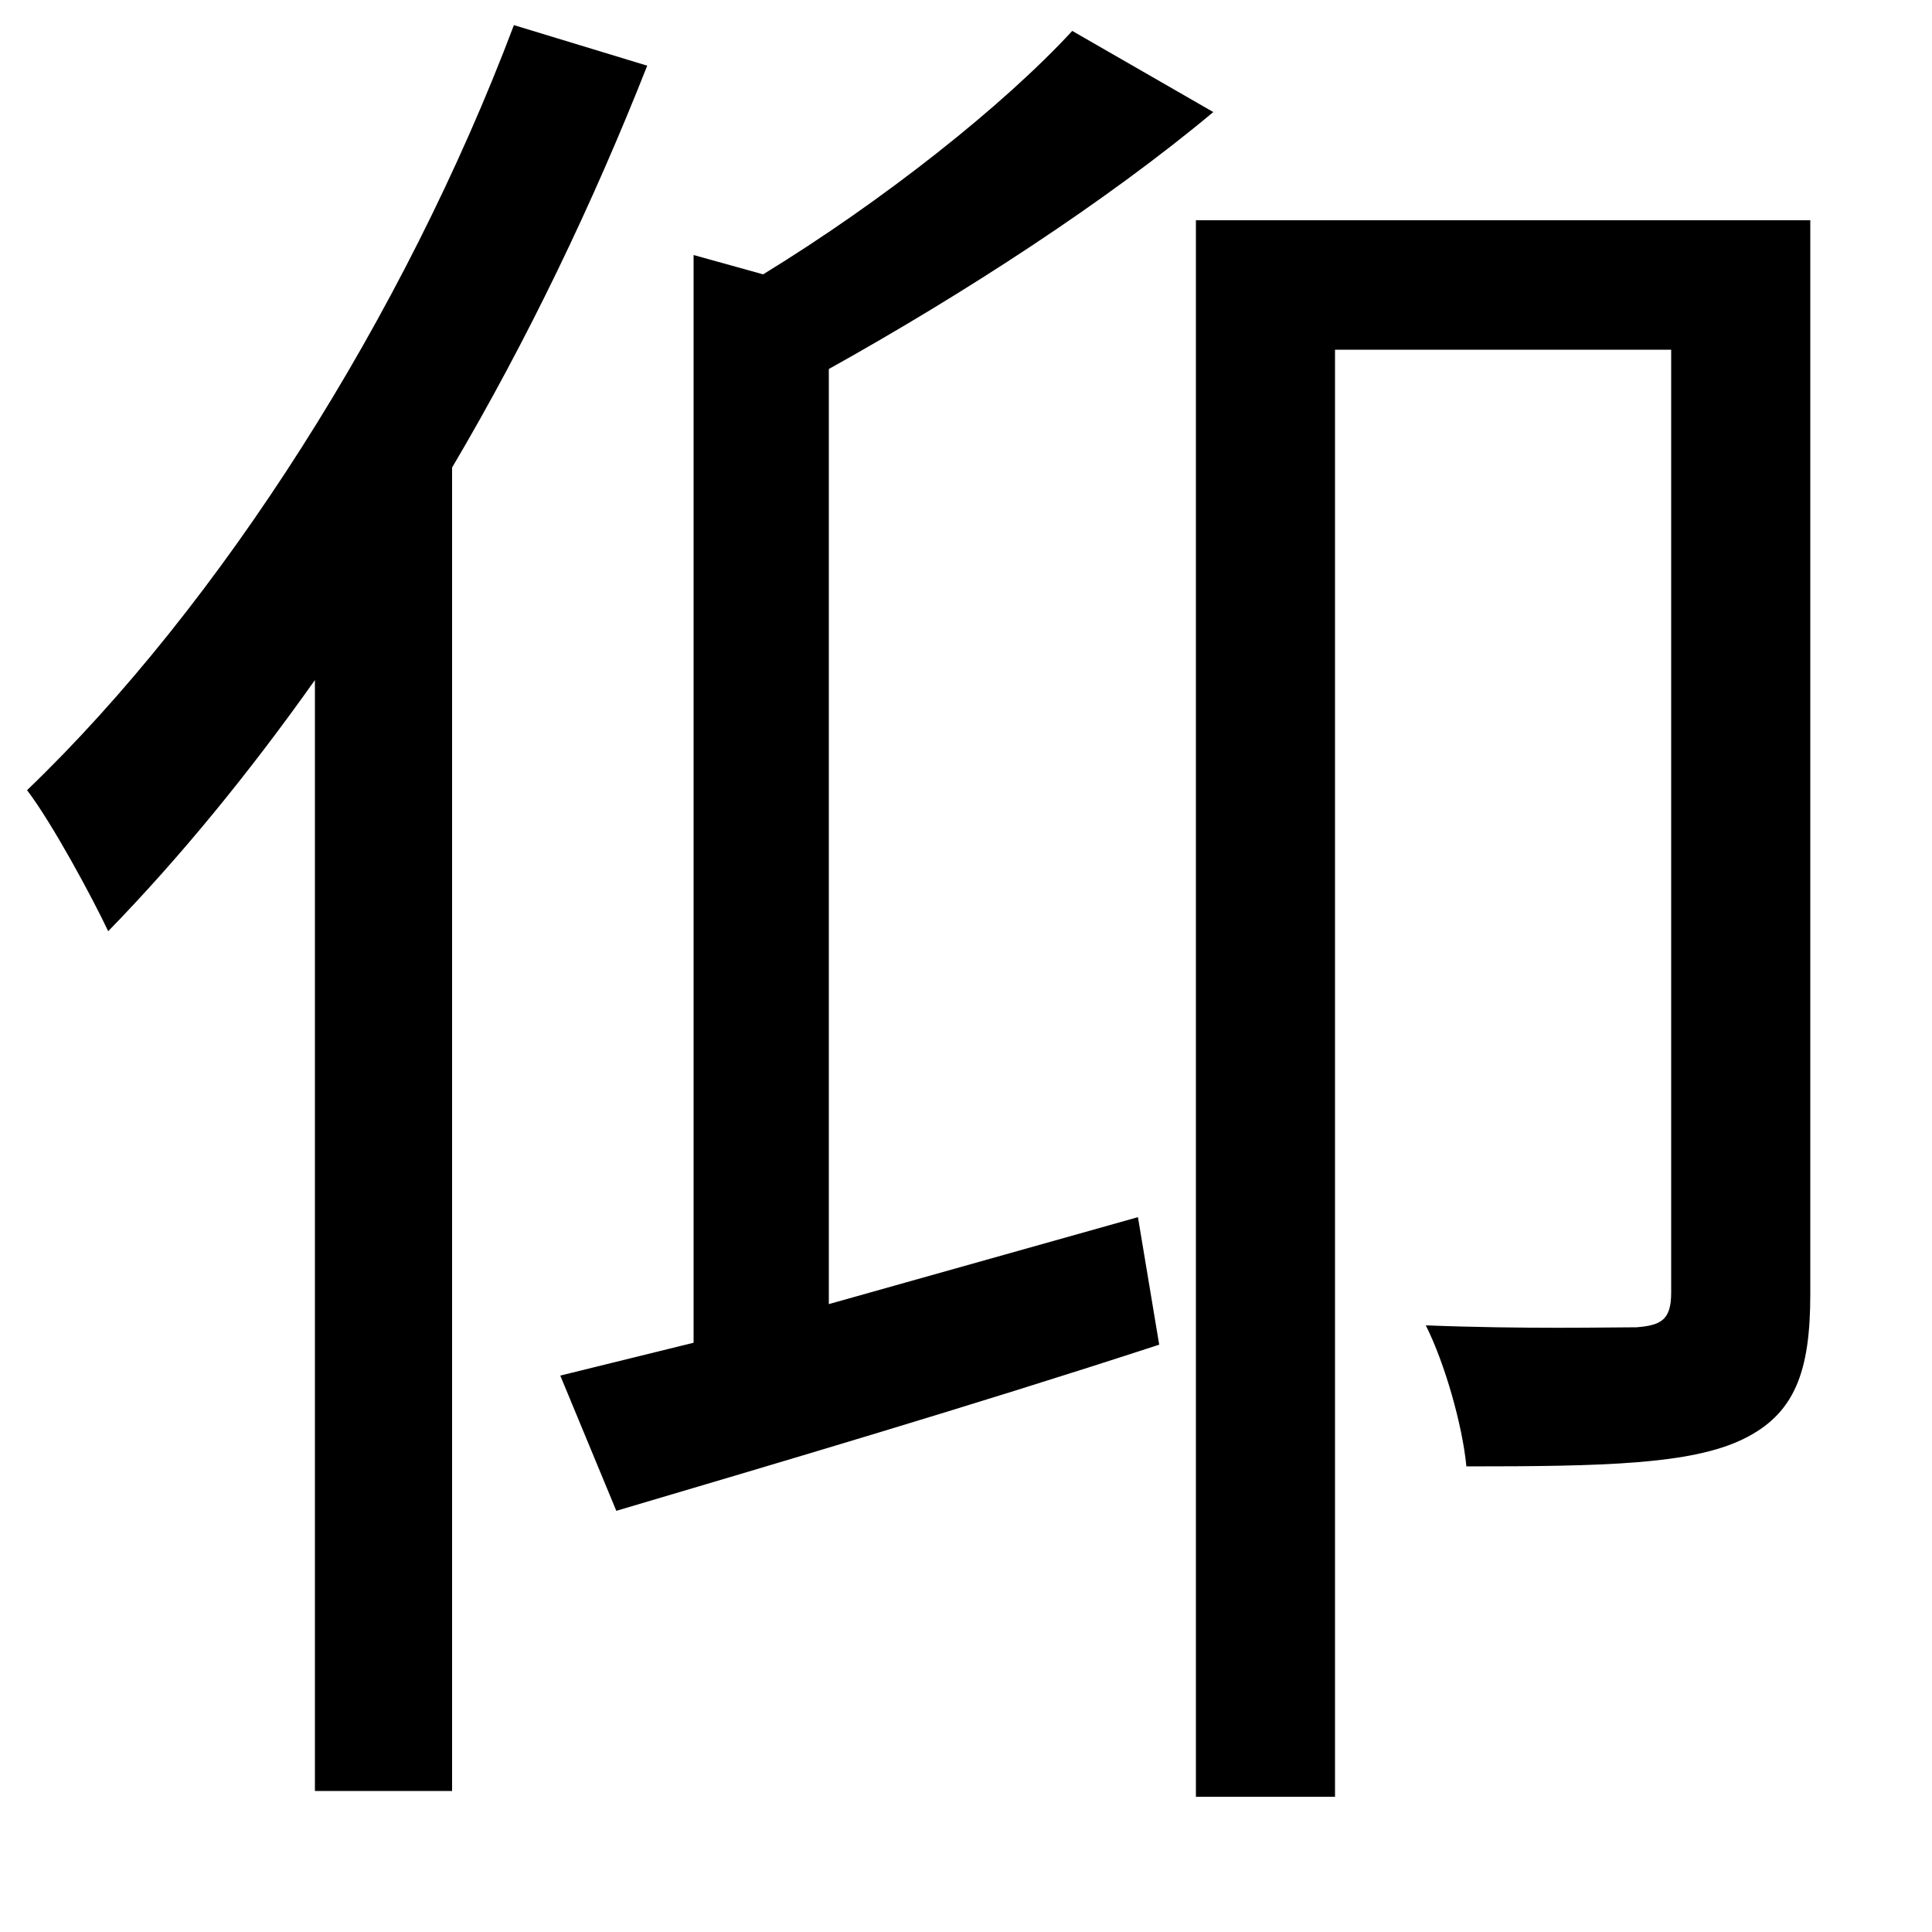 <svg xmlns="http://www.w3.org/2000/svg"
    viewBox="0 0 1000 1000">
  <!--
© 2014-2021 Adobe (http://www.adobe.com/).
Noto is a trademark of Google Inc.
This Font Software is licensed under the SIL Open Font License, Version 1.1. This Font Software is distributed on an "AS IS" BASIS, WITHOUT WARRANTIES OR CONDITIONS OF ANY KIND, either express or implied. See the SIL Open Font License for the specific language, permissions and limitations governing your use of this Font Software.
http://scripts.sil.org/OFL
  -->
<path d="M290 712L319 782C400 758 502 728 600 696L589 630 429 675 429 191C499 152 573 104 628 58L555 16C519 55 457 104 395 142L359 132 359 695ZM619 114L619 930 691 930 691 181 865 181 865 669C865 683 860 686 847 687 833 687 789 688 738 686 748 706 757 738 759 759 830 759 875 758 902 745 929 732 937 710 937 670L937 114ZM266 13C209 164 114 313 14 409 27 426 48 465 56 482 93 444 129 400 163 352L163 927 234 927 234 242C273 176 307 105 335 34Z"/>
</svg>